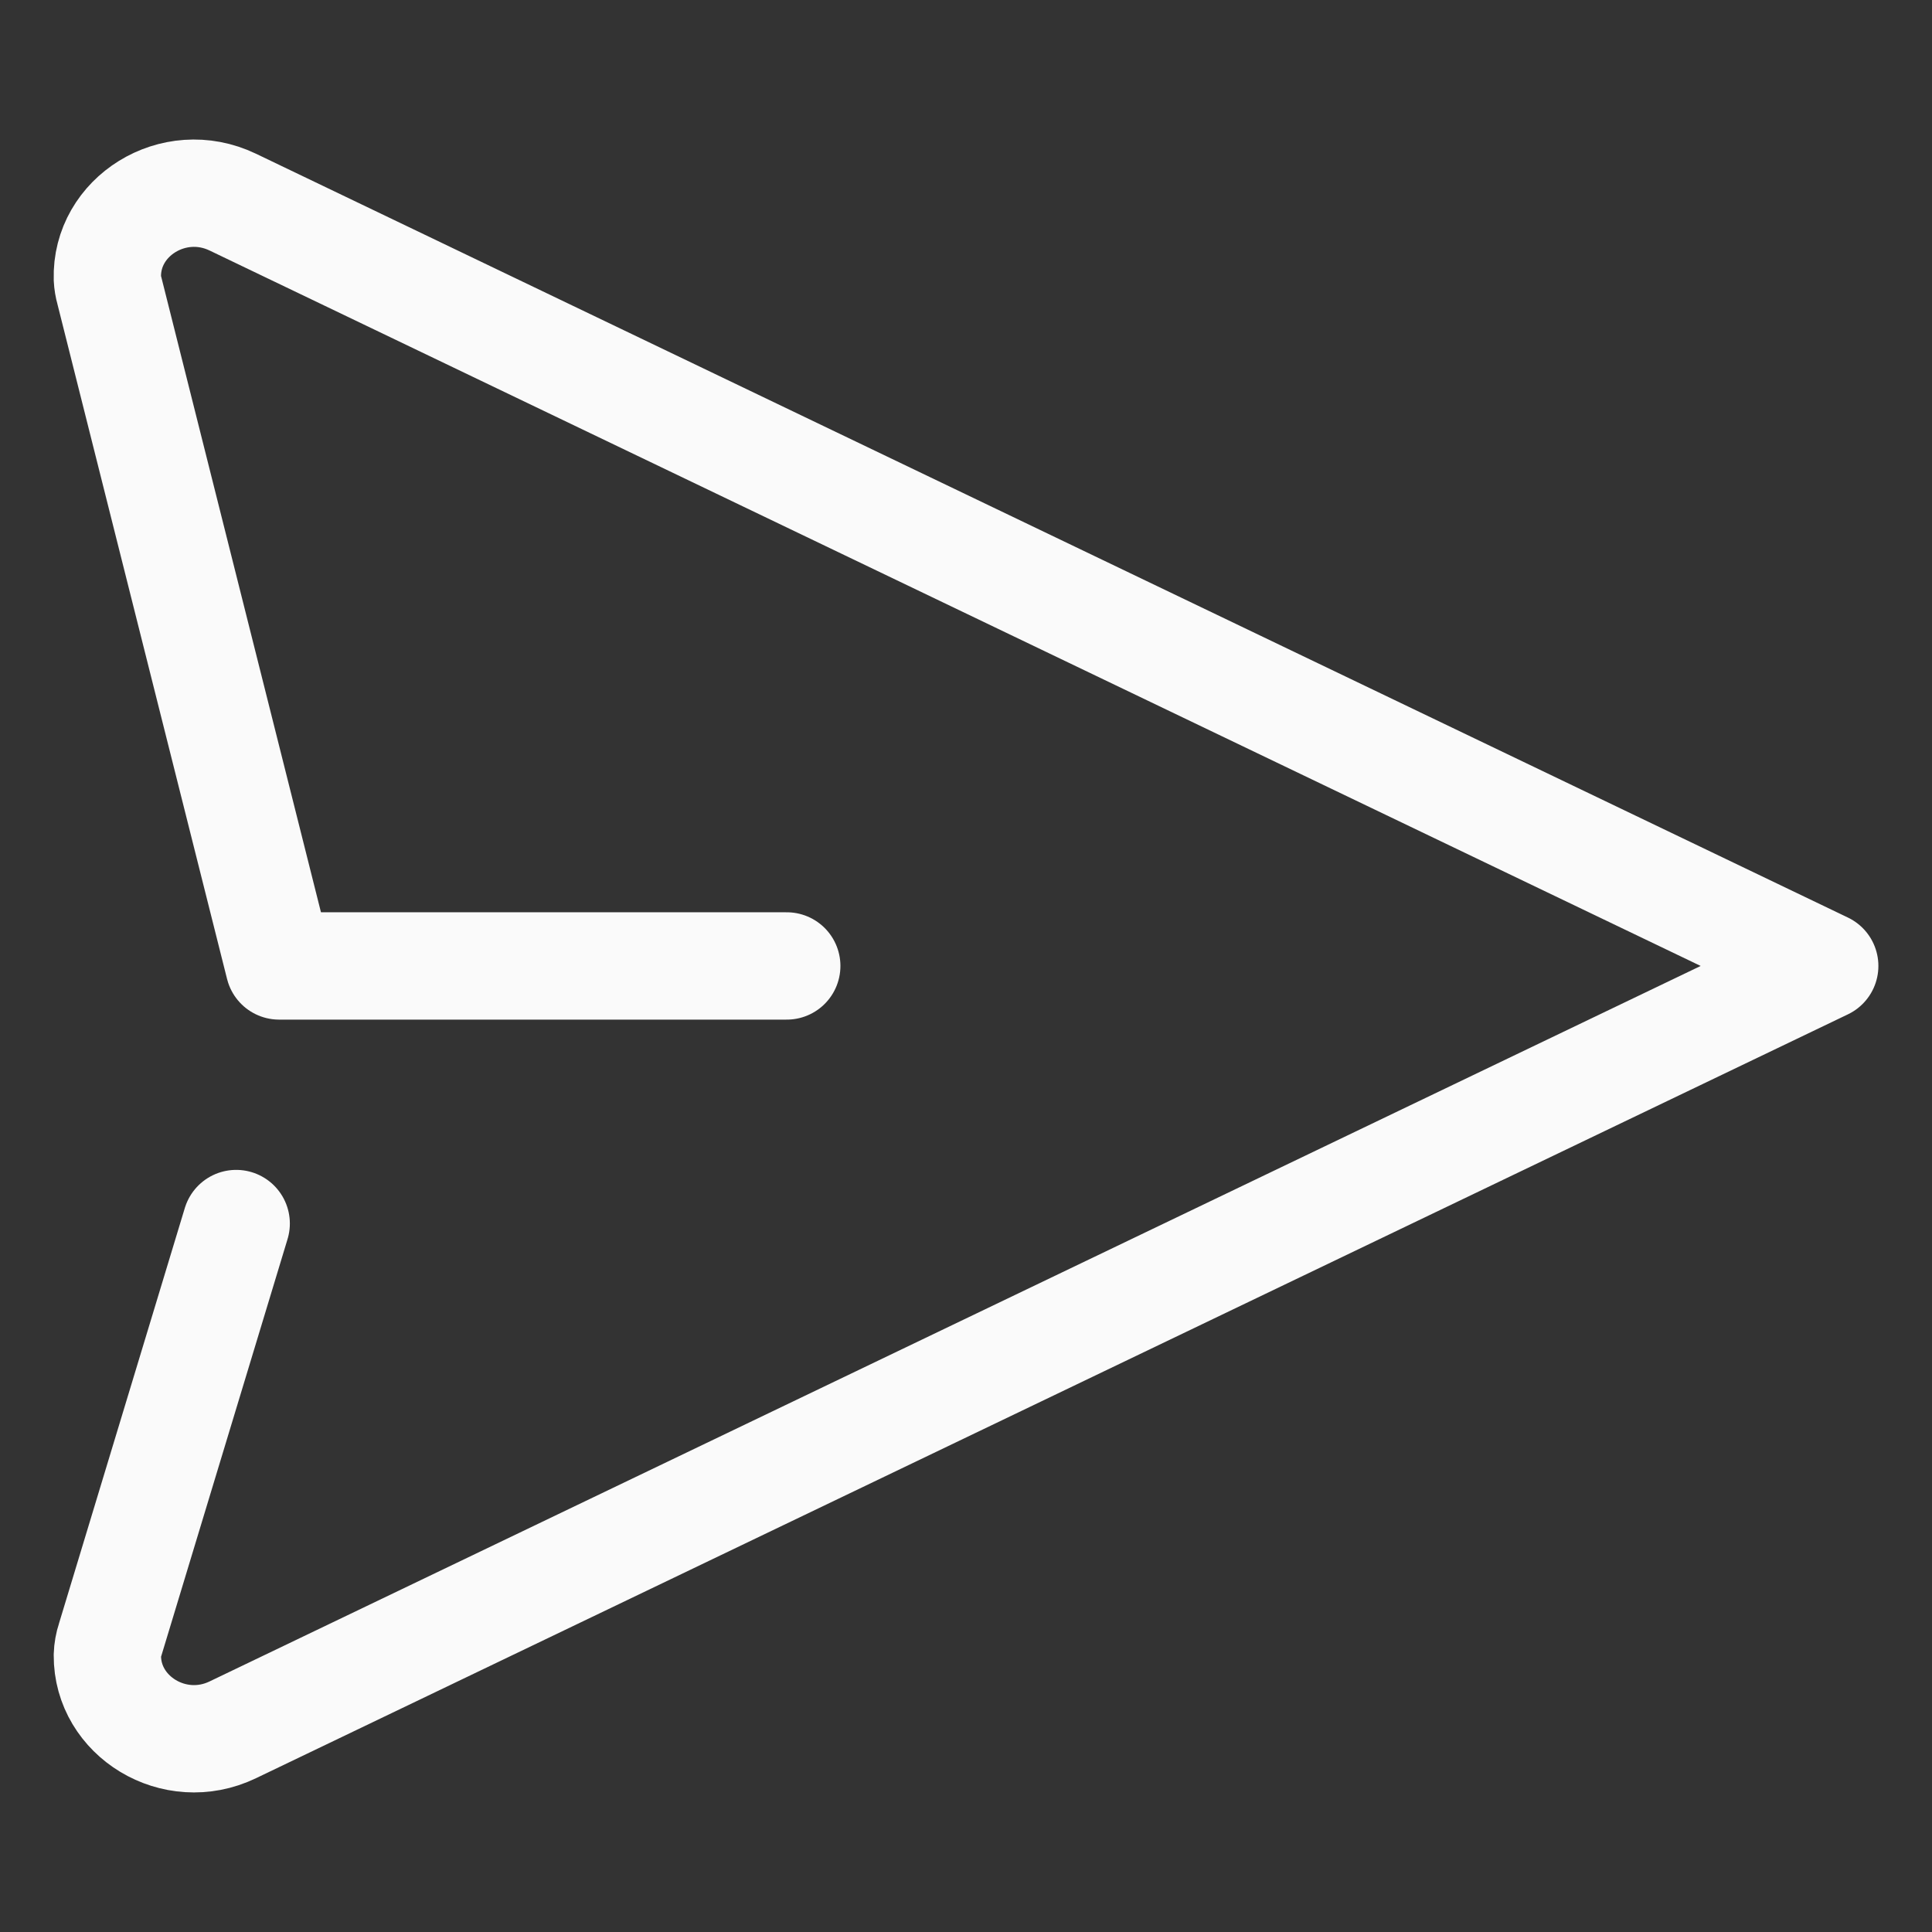 <svg width="36" height="36" viewBox="0 0 36 36" fill="none" xmlns="http://www.w3.org/2000/svg">
<rect x="0" y="0" width="36" height="36" fill="#333333" stroke="none"/>
<g clip-path="url(#clip0_374_6141)">
<path d="M14.66 17.999H5.201L2.038 5.415C2.017 5.342 2.005 5.267 2.001 5.191C1.966 4.038 3.236 3.238 4.337 3.766L34.001 17.999L4.337 32.233C3.249 32.756 1.994 31.979 2.001 30.846C2.004 30.744 2.022 30.644 2.054 30.548L4.401 22.799" stroke="#FAFAFA" stroke-width="2" stroke-linecap="round" stroke-linejoin="round"/>
</g>
<defs>
<clipPath id="clip0_374_6141">
<rect width="36" height="36" fill="white"/>
</clipPath>
</defs>
</svg>
